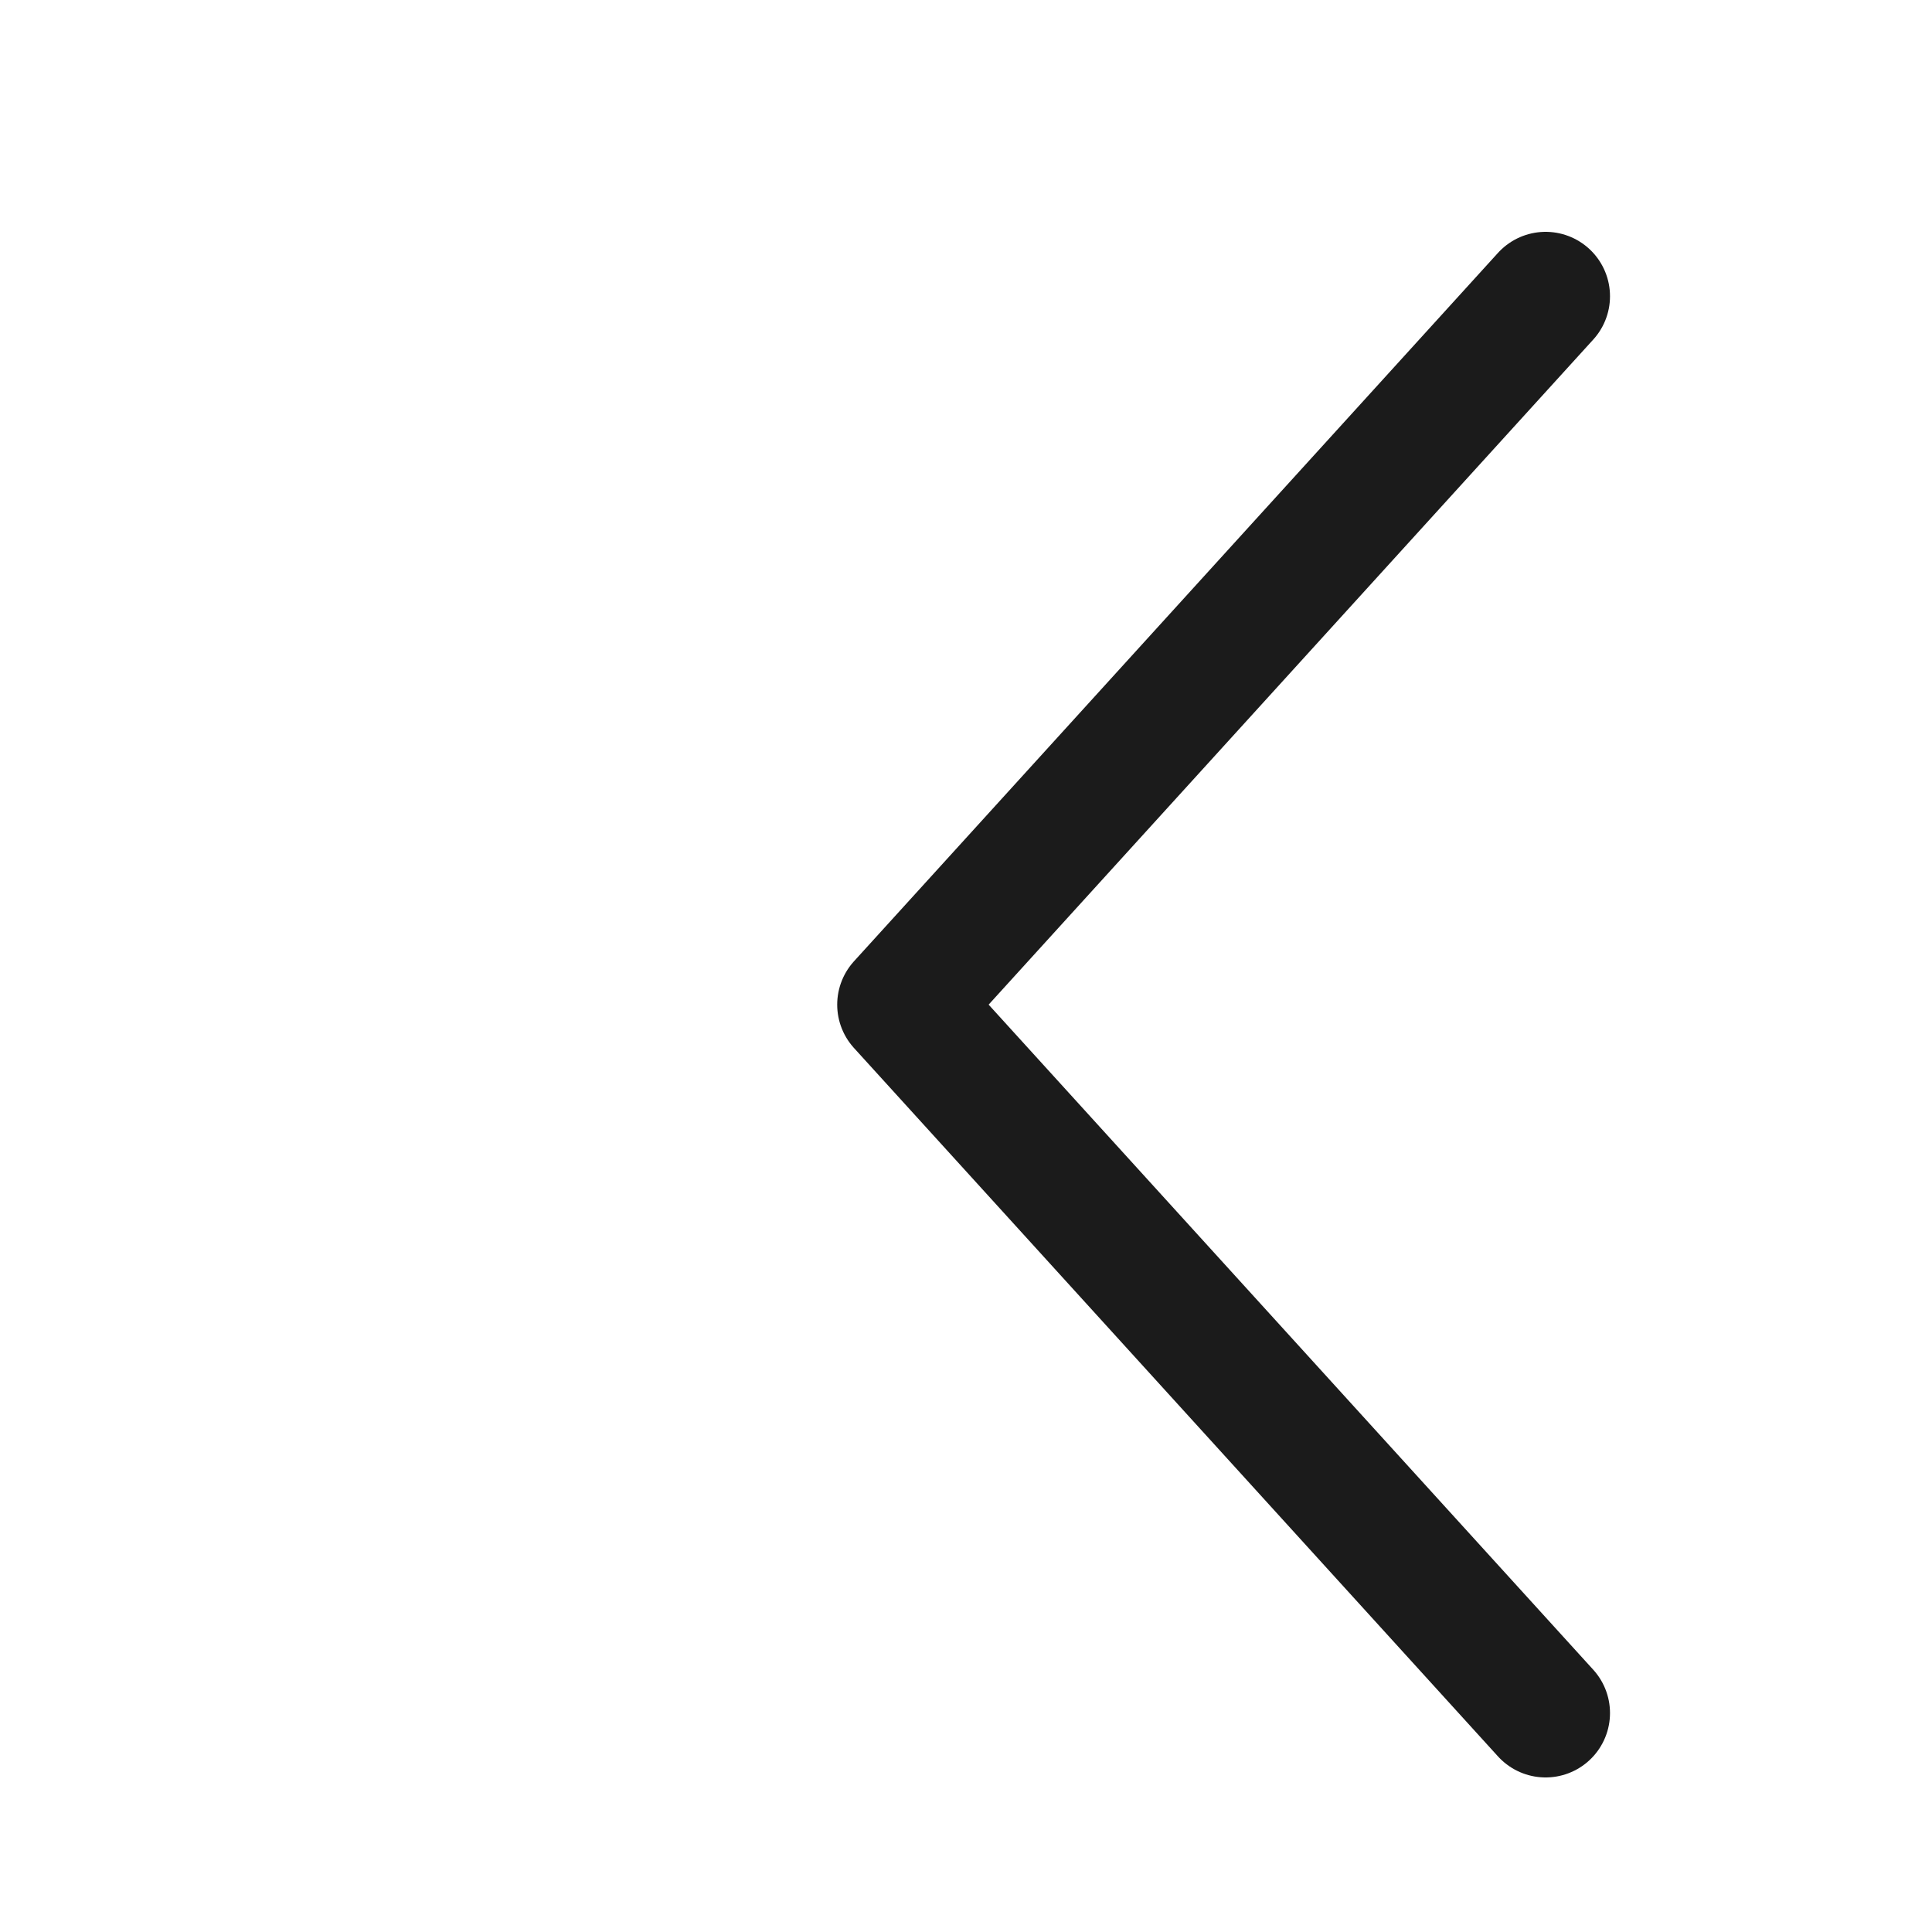 <svg width="20" height="20" viewBox="0 0 20 30" fill="none" xmlns="http://www.w3.org/2000/svg" xmlns:xlink="http://www.w3.org/1999/xlink">
	<desc>
			Created with Pixso.
	</desc>
	<defs>
		<clipPath id="clip476_5544">
			<rect id="Chevron-up" width="30" height="30" transform="translate(0 31.608) rotate(-90)" fill="white" fill-opacity="0"/>
		</clipPath>
	</defs>
	<rect id="Chevron-up" width="20" height="30" transform="translate(0 31.608) rotate(-90)" fill="#FFFFFF" fill-opacity="0"/>
	<g clip-path="url(#clip476_5544)">
		<path id="Vector" d="M19 4.6L9 15.6L19 26.6" stroke="#1B1B1B" stroke-opacity="1" stroke-width="2" stroke-linejoin="round" stroke-linecap="round"/>
	</g>
</svg>
